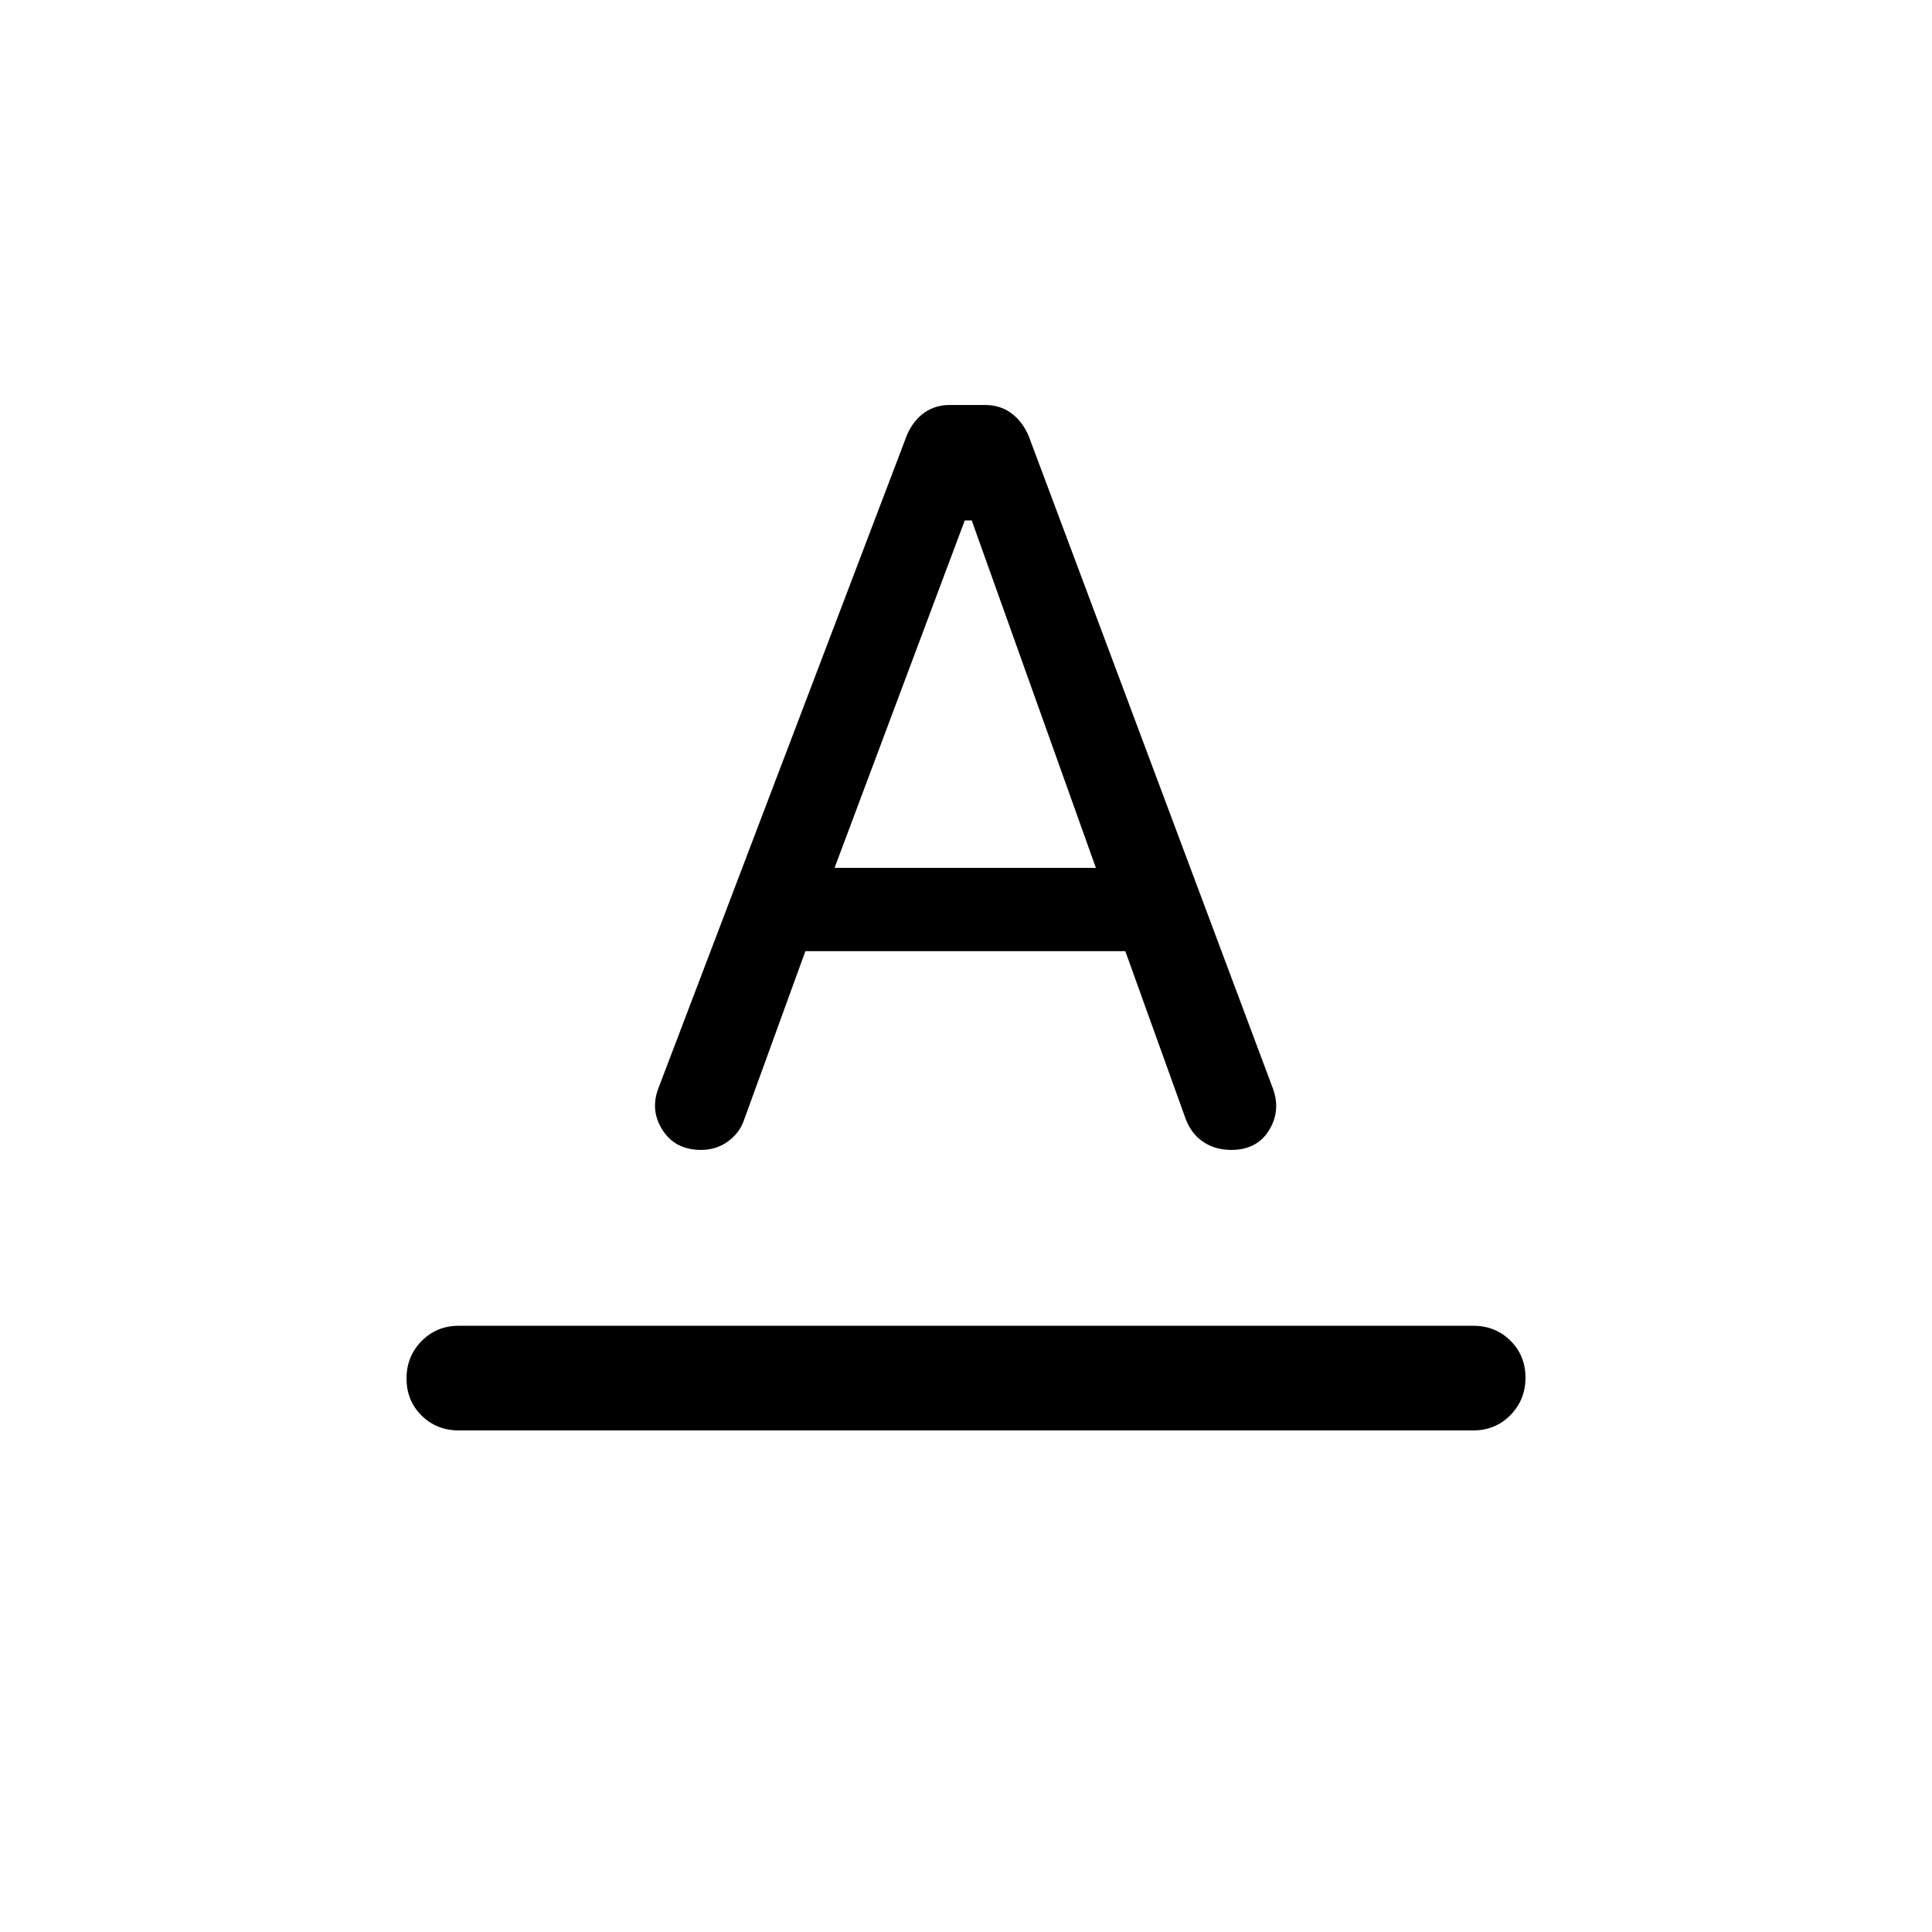 <svg xmlns="http://www.w3.org/2000/svg" height="20" viewBox="0 -960 960 960" width="20"><path d="M228-249.231q-11.069 0-18.534-7.405-7.465-7.405-7.465-18.384 0-10.98 7.465-18.595 7.465-7.615 18.534-7.615h504q11.069 0 18.534 7.405 7.465 7.404 7.465 18.384 0 10.979-7.465 18.594-7.465 7.616-18.534 7.616H228Zm99.174-170.066 123.519-324.626q3.231-7.307 8.699-11.076 5.467-3.77 12.454-3.77h17.577q7.423 0 12.923 3.962 5.499 3.961 8.73 11.269L632.23-419.846q4.461 11.345-1.538 21.288-6 9.942-18.912 9.942-7.934 0-13.858-3.956-5.925-3.957-8.703-11.274l-30.065-83.539H400.193l-30.578 84.154q-2.231 6.308-7.985 10.462-5.755 4.153-13.301 4.153-12.79 0-19.098-9.846-6.307-9.845-2.057-20.835Zm87.518-109.472h129.847l-61.684-172.616h-3.47l-64.693 172.616Z"/></svg>